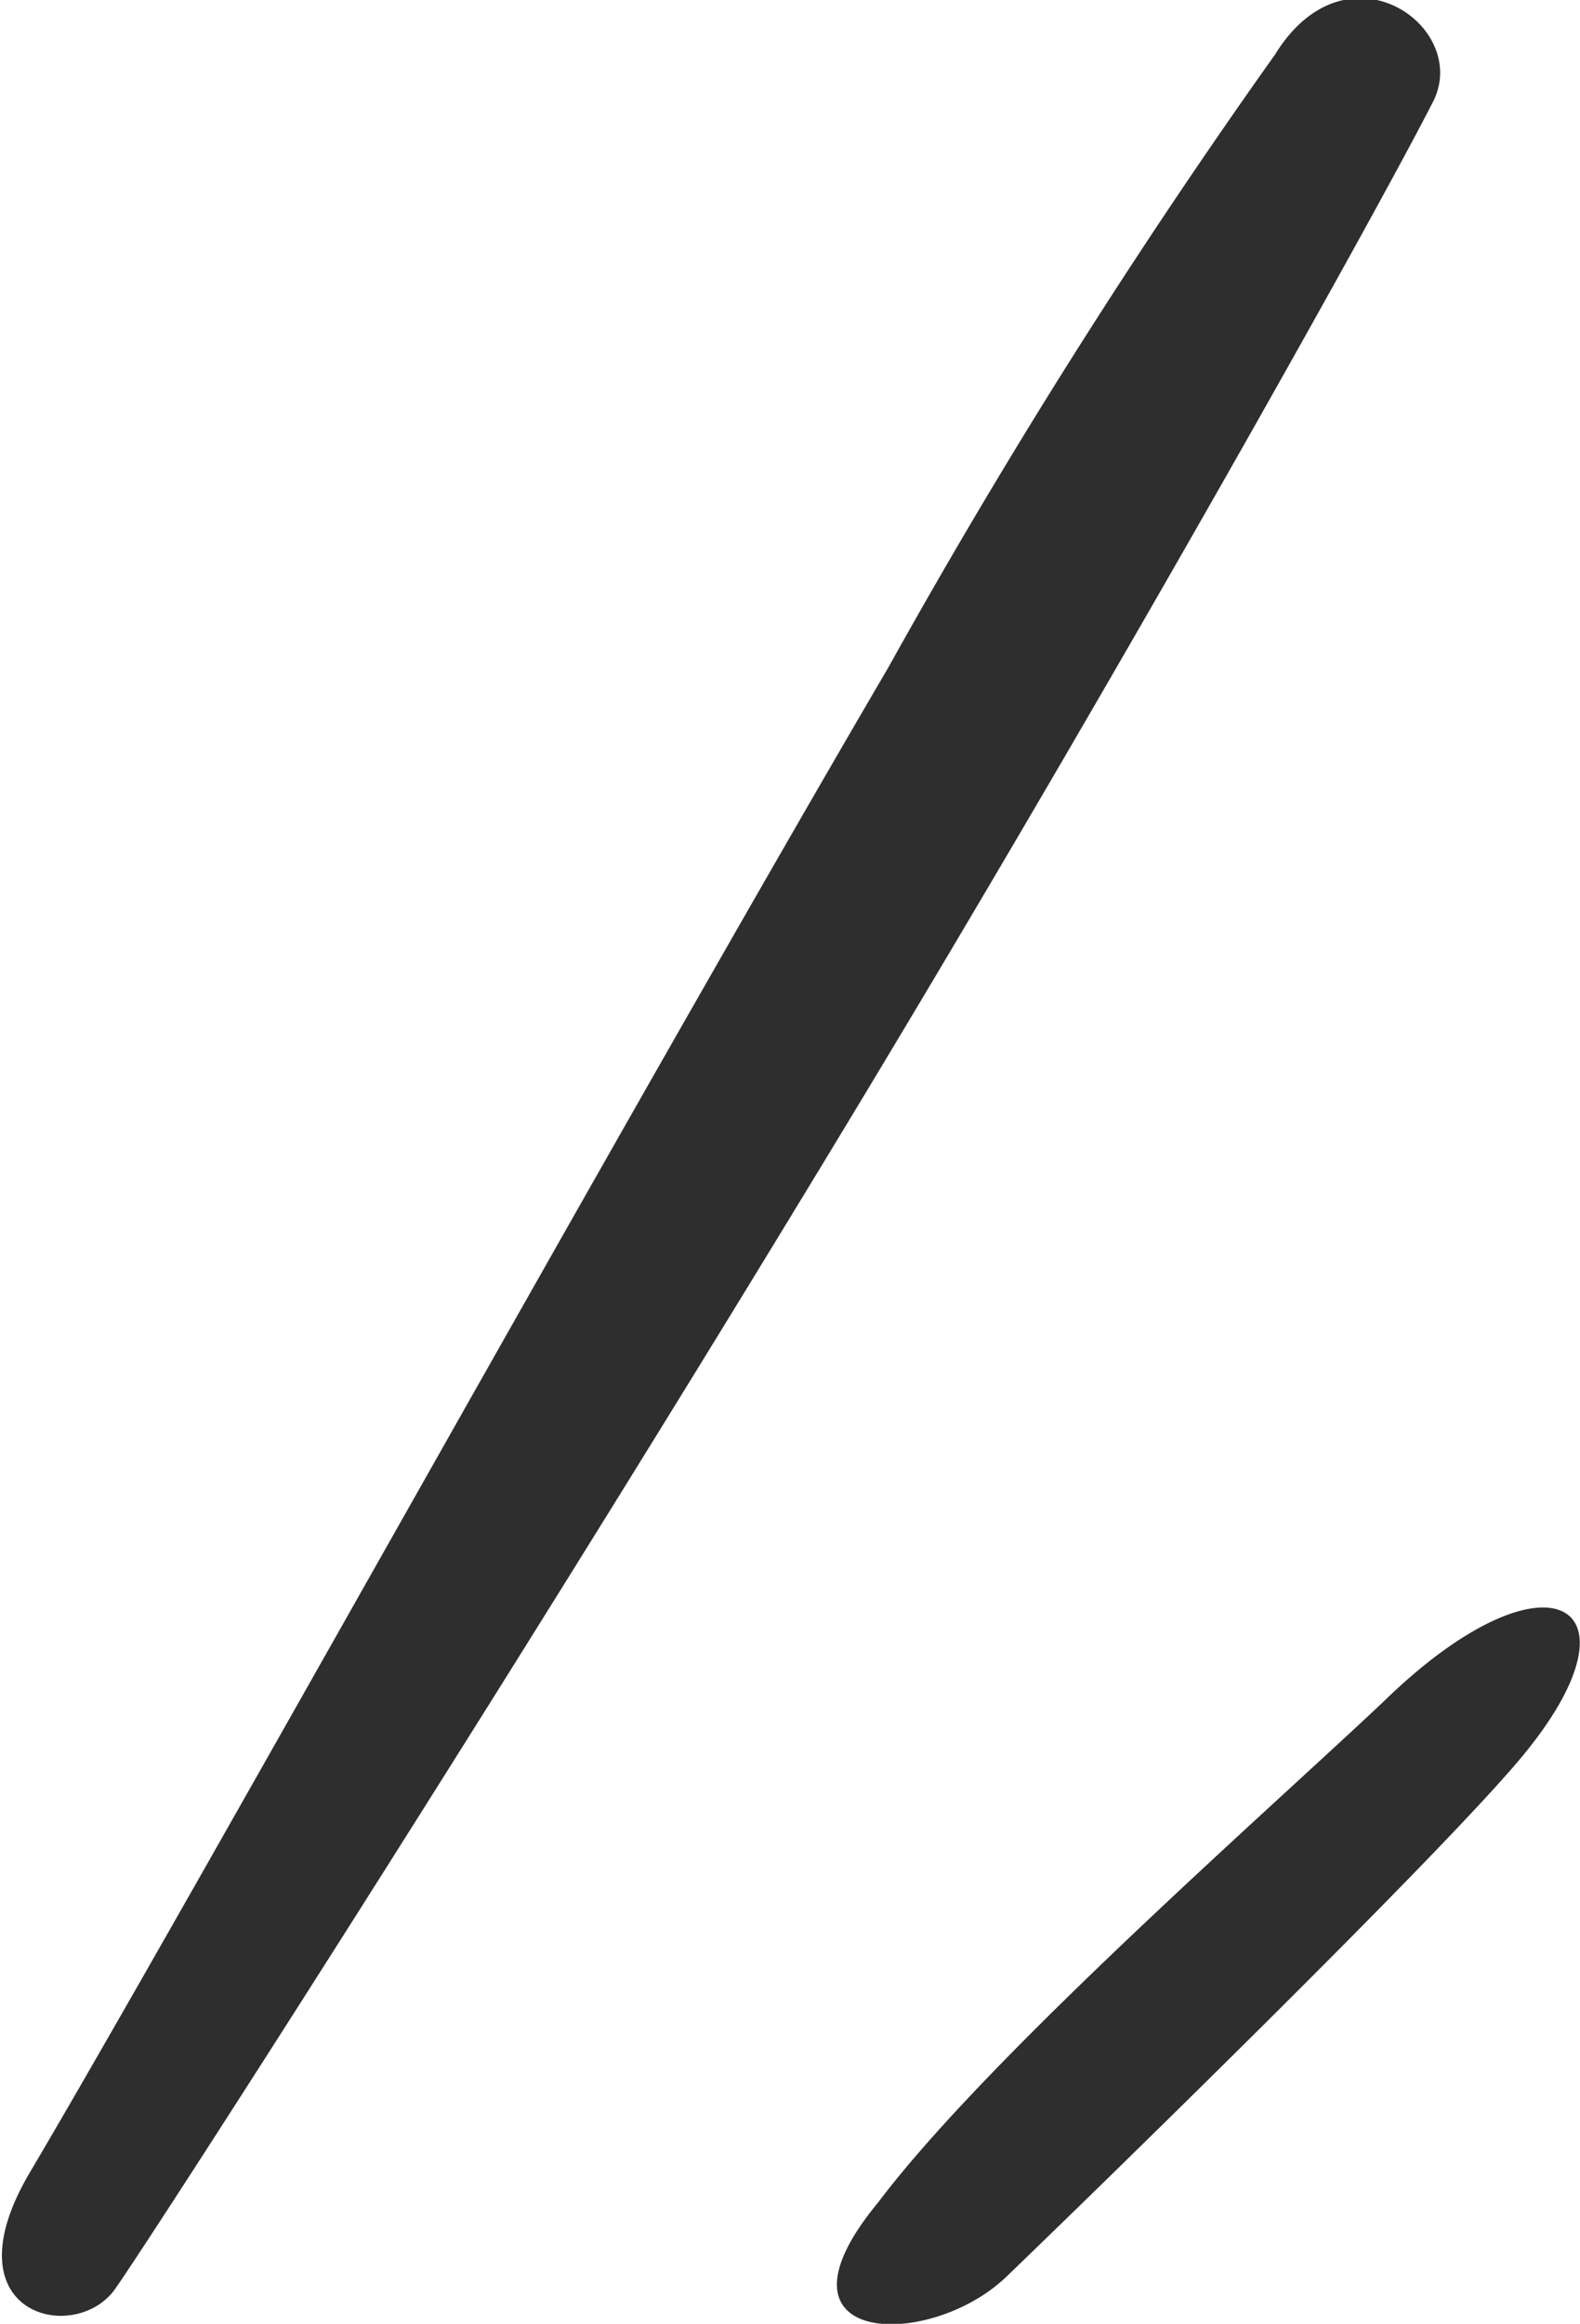 <svg xmlns="http://www.w3.org/2000/svg" width="21.125" height="31.06" viewBox="0 0 21.125 31.06">
  <defs>
    <style>
      .cls-1 {
        fill: #2e2e2e;
        fill-rule: evenodd;
      }
    </style>
  </defs>
  <path id="b" class="cls-1" d="M694.328,7504.39a87.57,87.57,0,0,0-5.169,8.19c-3.49,5.96-9.342,16.5-11.475,20.11-1.115,1.88.542,2.31,1.109,1.6,0.247-.31,5.23-8.03,9.861-15.69,3.626-6,7.037-12.11,7.787-13.58C696.951,7504.02,695.288,7502.83,694.328,7504.39Zm1.465,22c-1.466,1.39-5.281,4.73-6.773,6.71-1.594,1.93.686,1.98,1.717,0.99,1.092-1.05,5.748-5.58,6.876-6.93C699.355,7525.08,697.977,7524.27,695.793,7526.39Z" transform="translate(-677.281 -7503.66)"/>
</svg>
